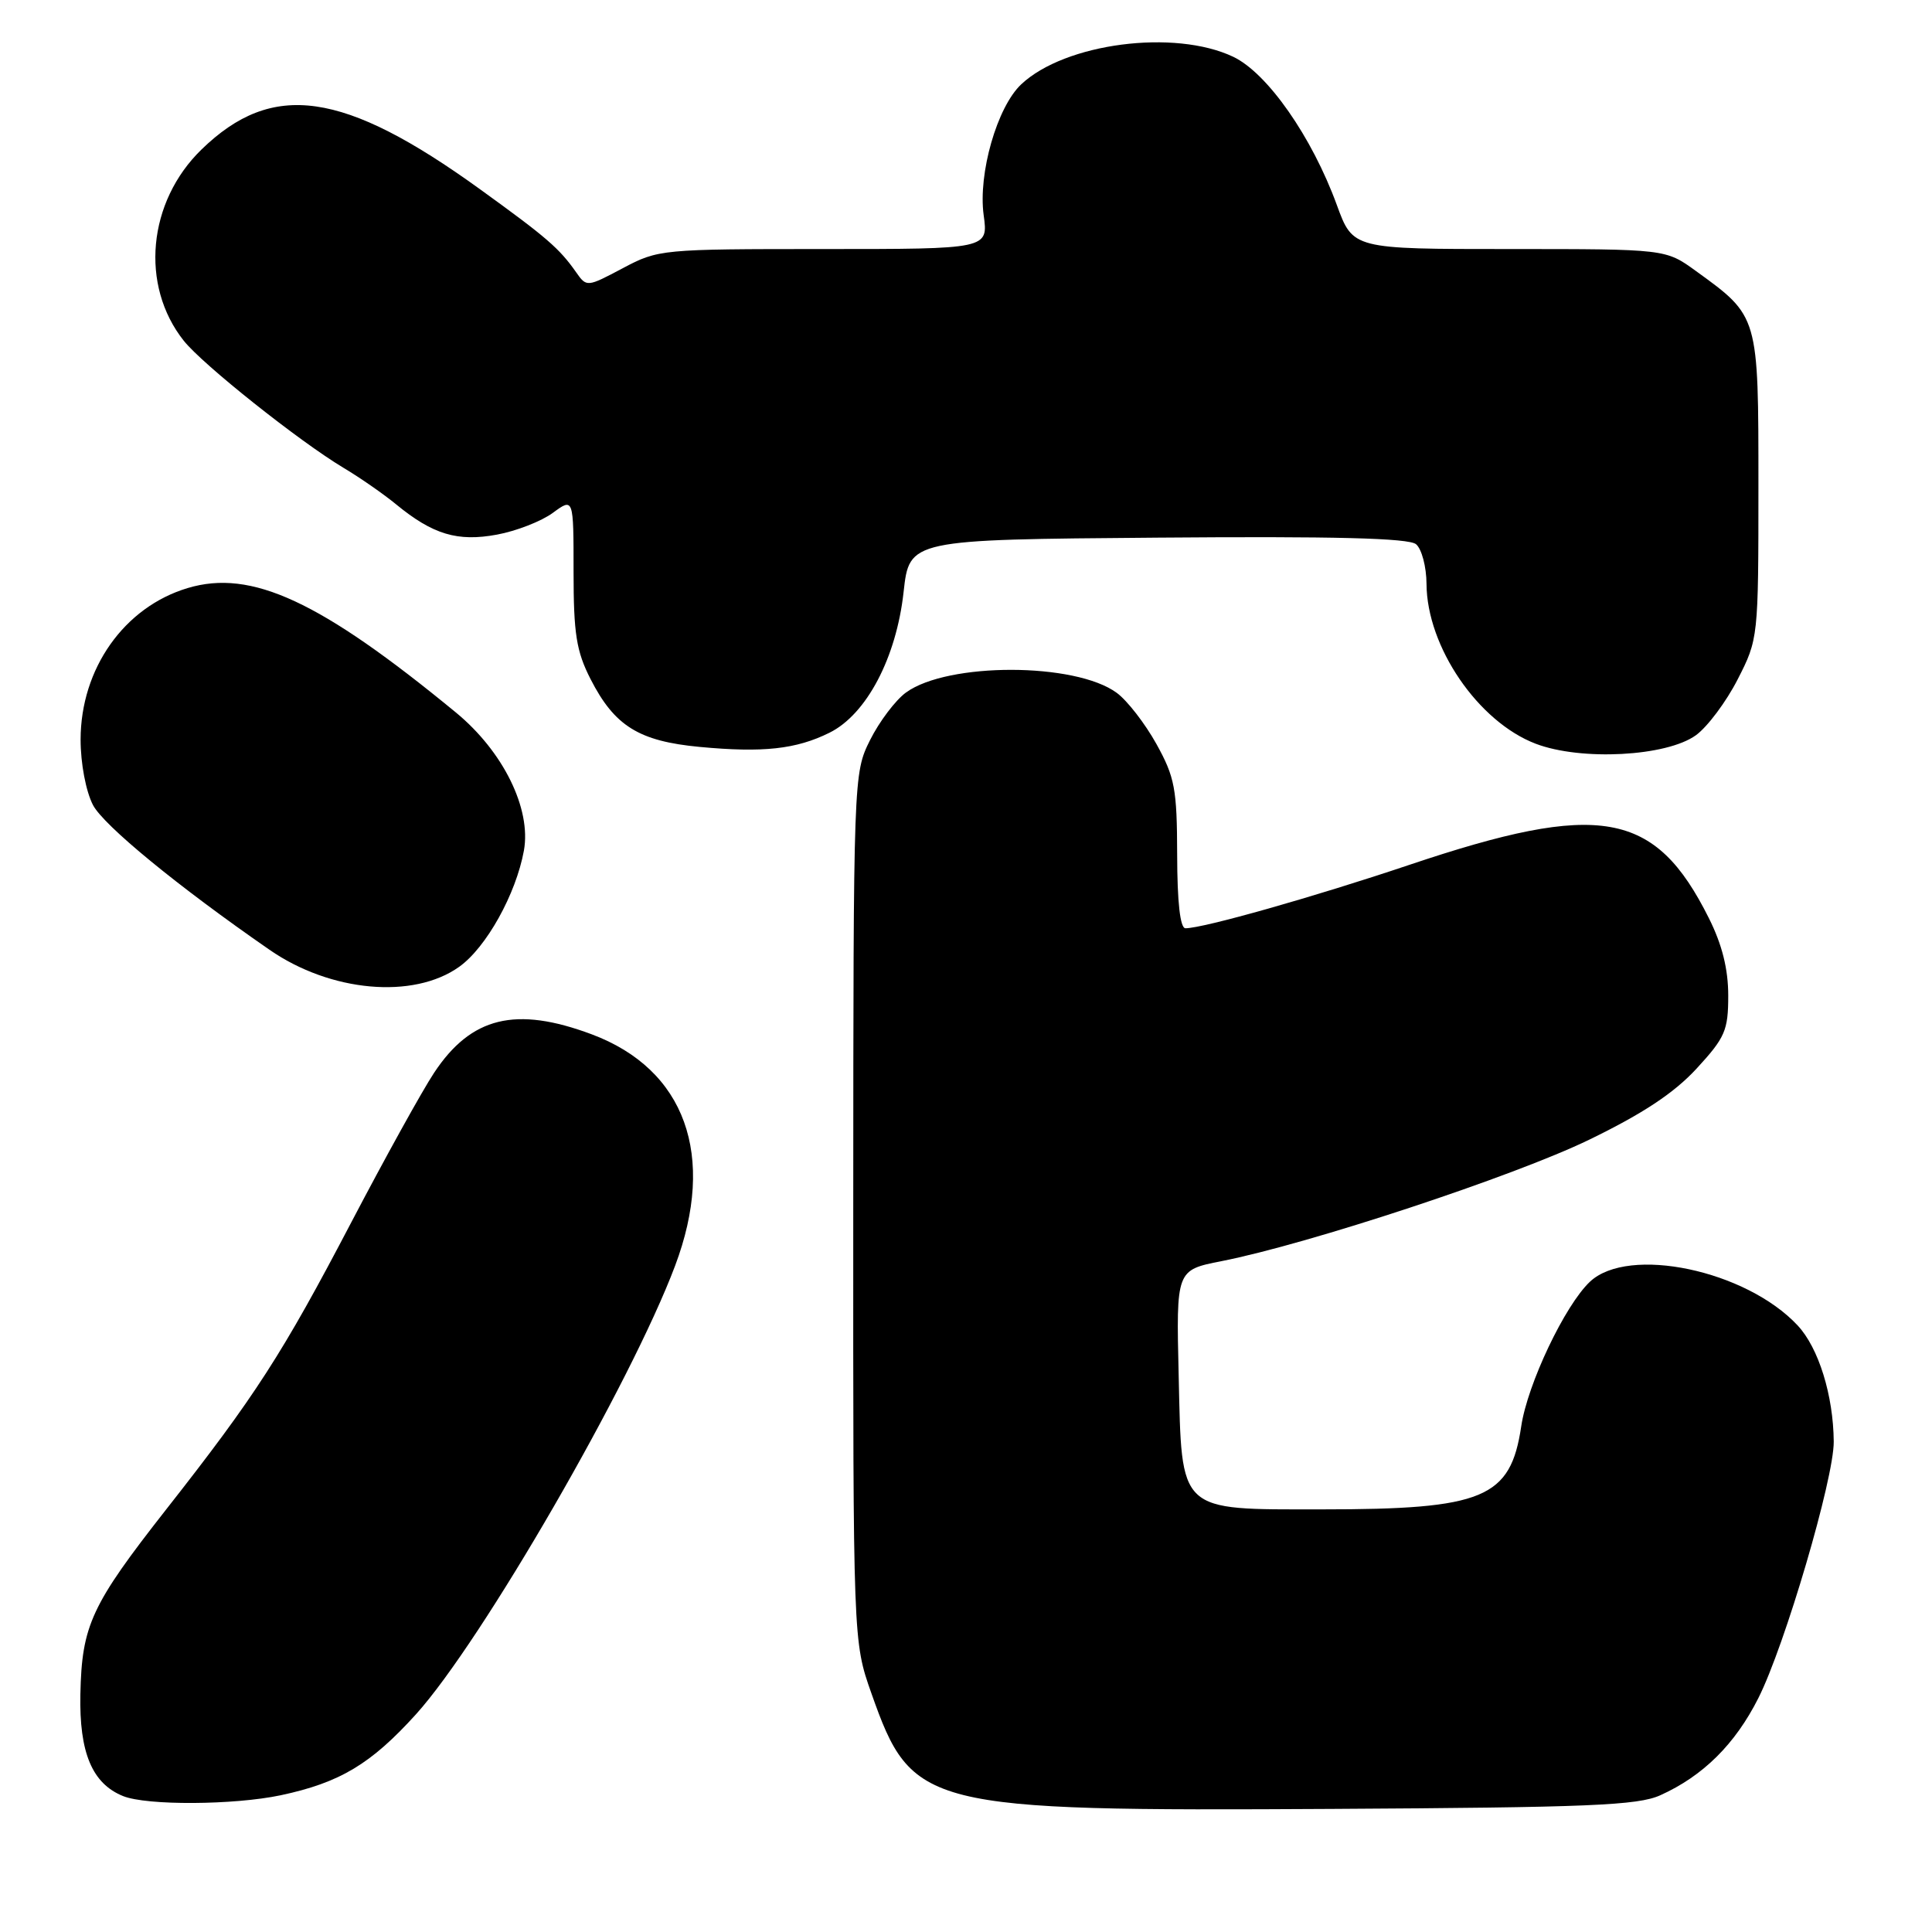 <?xml version="1.0" encoding="UTF-8" standalone="no"?>
<!DOCTYPE svg PUBLIC "-//W3C//DTD SVG 1.1//EN" "http://www.w3.org/Graphics/SVG/1.1/DTD/svg11.dtd" >
<svg xmlns="http://www.w3.org/2000/svg" xmlns:xlink="http://www.w3.org/1999/xlink" version="1.1" viewBox="0 0 256 256">
 <g >
 <path fill="currentColor"
d=" M 220.00 237.88 C 225.66 235.33 229.91 231.12 232.99 225.01 C 236.50 218.06 243.01 195.91 242.98 191.03 C 242.93 184.90 240.98 178.60 238.19 175.62 C 231.35 168.30 215.79 165.03 210.68 169.83 C 207.37 172.94 202.40 183.39 201.57 189.00 C 200.15 198.52 196.61 200.00 175.17 200.00 C 155.98 200.00 156.60 200.58 156.18 182.24 C 155.85 168.29 155.85 168.29 161.85 167.11 C 173.40 164.84 200.59 155.86 210.55 151.03 C 217.68 147.57 221.81 144.84 224.80 141.60 C 228.59 137.48 229.00 136.55 229.00 131.92 C 229.00 128.41 228.19 125.16 226.43 121.65 C 219.30 107.39 212.02 106.10 186.74 114.60 C 174.19 118.82 159.45 123.00 157.08 123.00 C 156.38 123.00 155.99 119.57 155.98 113.25 C 155.96 104.53 155.67 102.98 153.23 98.58 C 151.73 95.88 149.37 92.83 147.98 91.81 C 142.49 87.76 125.58 87.74 120.05 91.76 C 118.65 92.78 116.51 95.62 115.29 98.06 C 113.09 102.48 113.08 102.71 113.06 160.00 C 113.04 217.50 113.04 217.50 115.46 224.36 C 120.85 239.62 122.33 239.99 176.50 239.69 C 210.48 239.50 217.03 239.23 220.00 237.88 Z  M 37.20 237.88 C 45.04 236.21 49.15 233.75 55.13 227.14 C 63.84 217.49 83.59 183.31 89.45 167.73 C 94.94 153.15 90.81 141.69 78.40 137.05 C 68.34 133.29 62.43 134.73 57.52 142.15 C 55.96 144.50 51.02 153.43 46.54 161.98 C 37.41 179.42 33.83 184.97 22.01 200.02 C 12.10 212.66 10.84 215.35 10.65 224.50 C 10.49 232.23 12.21 236.34 16.31 237.99 C 19.45 239.26 30.99 239.19 37.20 237.88 Z  M 60.84 128.11 C 64.43 125.56 68.37 118.48 69.42 112.71 C 70.42 107.17 66.68 99.57 60.41 94.41 C 42.43 79.62 33.31 75.39 24.87 77.92 C 16.45 80.44 10.69 88.60 10.68 98.00 C 10.68 101.16 11.38 104.85 12.32 106.67 C 13.73 109.37 23.57 117.45 35.71 125.85 C 43.79 131.45 54.77 132.44 60.84 128.11 Z  M 109.91 97.09 C 114.82 94.66 118.77 87.15 119.73 78.45 C 120.50 71.50 120.50 71.50 153.38 71.24 C 176.81 71.05 186.66 71.30 187.63 72.11 C 188.38 72.73 189.01 75.10 189.02 77.37 C 189.07 85.70 195.85 95.63 203.49 98.55 C 209.50 100.84 220.83 100.24 224.72 97.42 C 226.25 96.31 228.74 92.98 230.25 90.02 C 232.98 84.68 233.00 84.51 233.00 64.46 C 233.00 41.75 233.06 41.95 224.69 35.89 C 220.70 33.00 220.70 33.00 199.98 33.00 C 179.27 33.00 179.27 33.00 177.14 27.17 C 173.84 18.12 167.93 9.67 163.40 7.52 C 155.62 3.83 141.13 5.71 135.32 11.17 C 132.12 14.17 129.59 23.00 130.34 28.50 C 130.96 33.00 130.96 33.00 109.13 33.00 C 87.67 33.00 87.22 33.04 82.52 35.54 C 77.79 38.05 77.73 38.06 76.35 36.09 C 74.11 32.90 72.46 31.47 63.57 25.05 C 45.49 12.00 36.11 10.67 26.71 19.80 C 19.56 26.74 18.53 37.82 24.35 45.15 C 26.83 48.28 39.63 58.46 45.50 61.98 C 47.70 63.29 50.85 65.48 52.50 66.84 C 57.36 70.83 60.63 71.81 65.85 70.84 C 68.41 70.37 71.74 69.07 73.25 67.96 C 76.00 65.94 76.00 65.94 76.00 75.76 C 76.00 83.97 76.37 86.30 78.25 89.98 C 81.43 96.21 84.66 98.21 92.71 98.97 C 101.10 99.76 105.50 99.28 109.91 97.09 Z "/>
</g>
</svg>